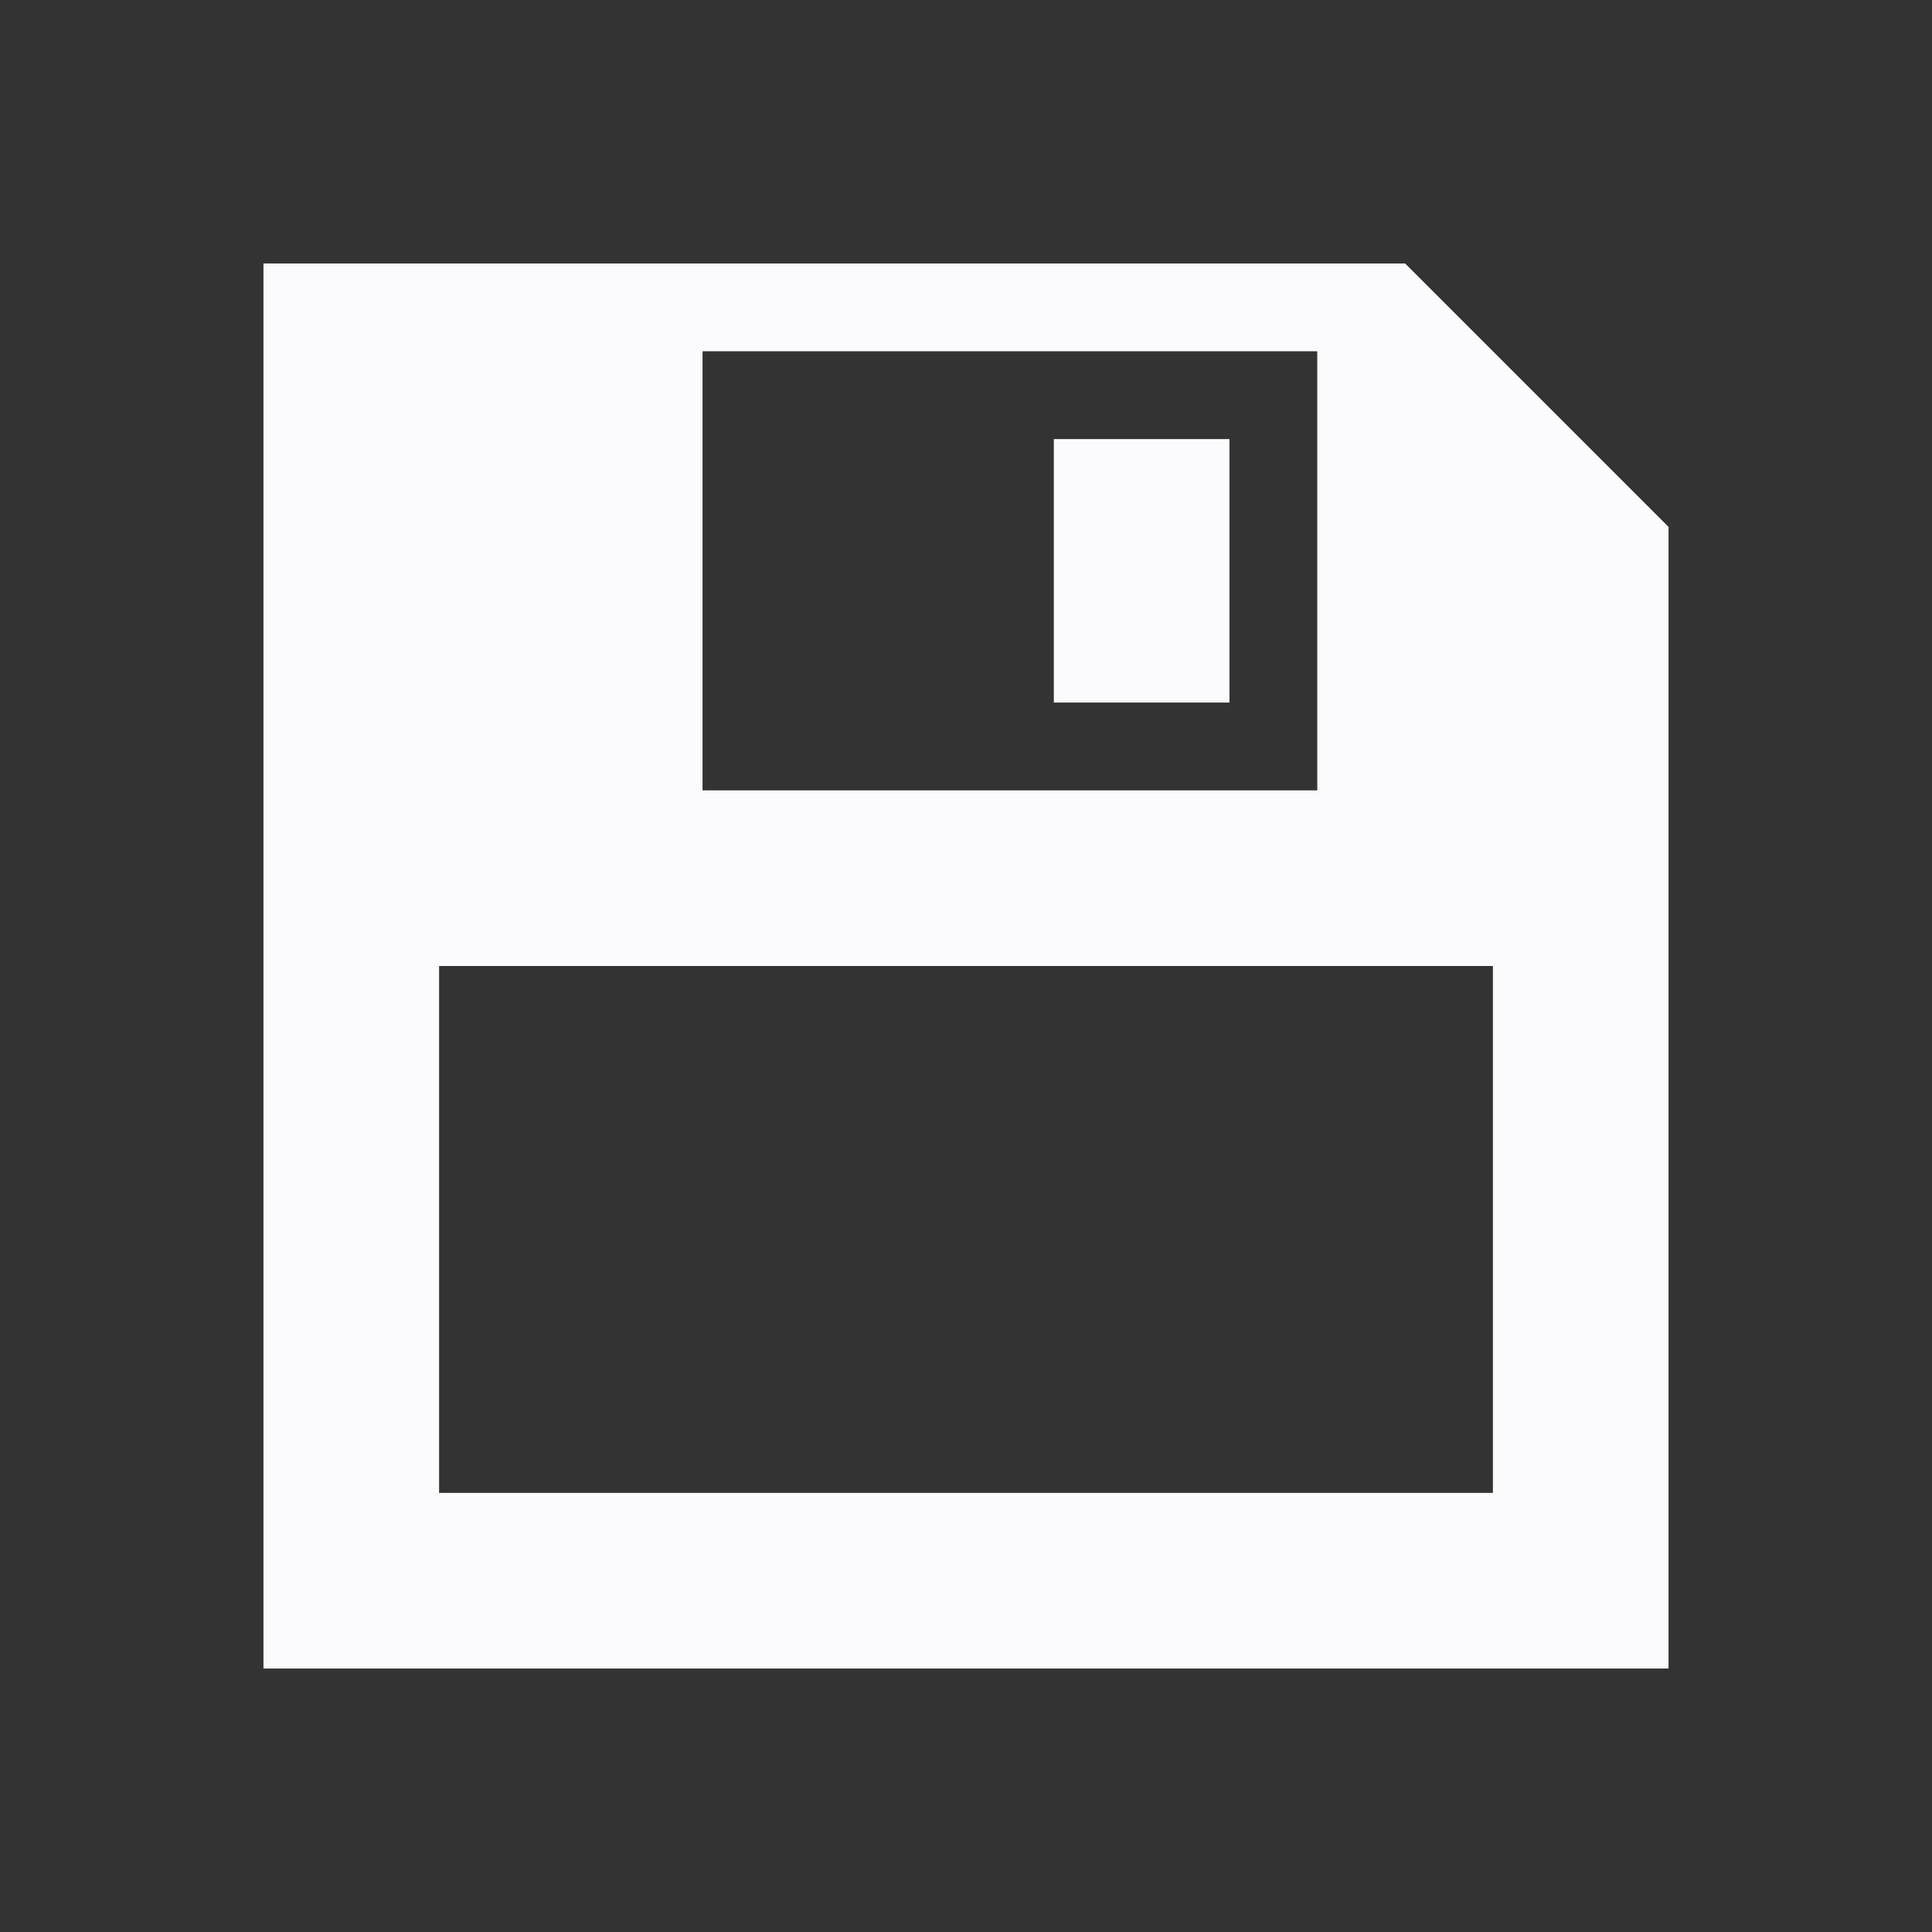 <svg id="visual" xmlns="http://www.w3.org/2000/svg" viewBox="0 0 22 22"><rect x="0" y="0" width="22" height="22" fill="#333333" stroke="none"/><defs><style>.cls-1{fill:#fbfbfd;}</style></defs><title>saveButtonIcon</title><rect class="cls-1" x="12" y="5" width="2" height="3"/><path class="cls-1" d="M16,3H3V19H19V6ZM8,4h7V9H8Zm9,13H5V11H17Z"/></svg>